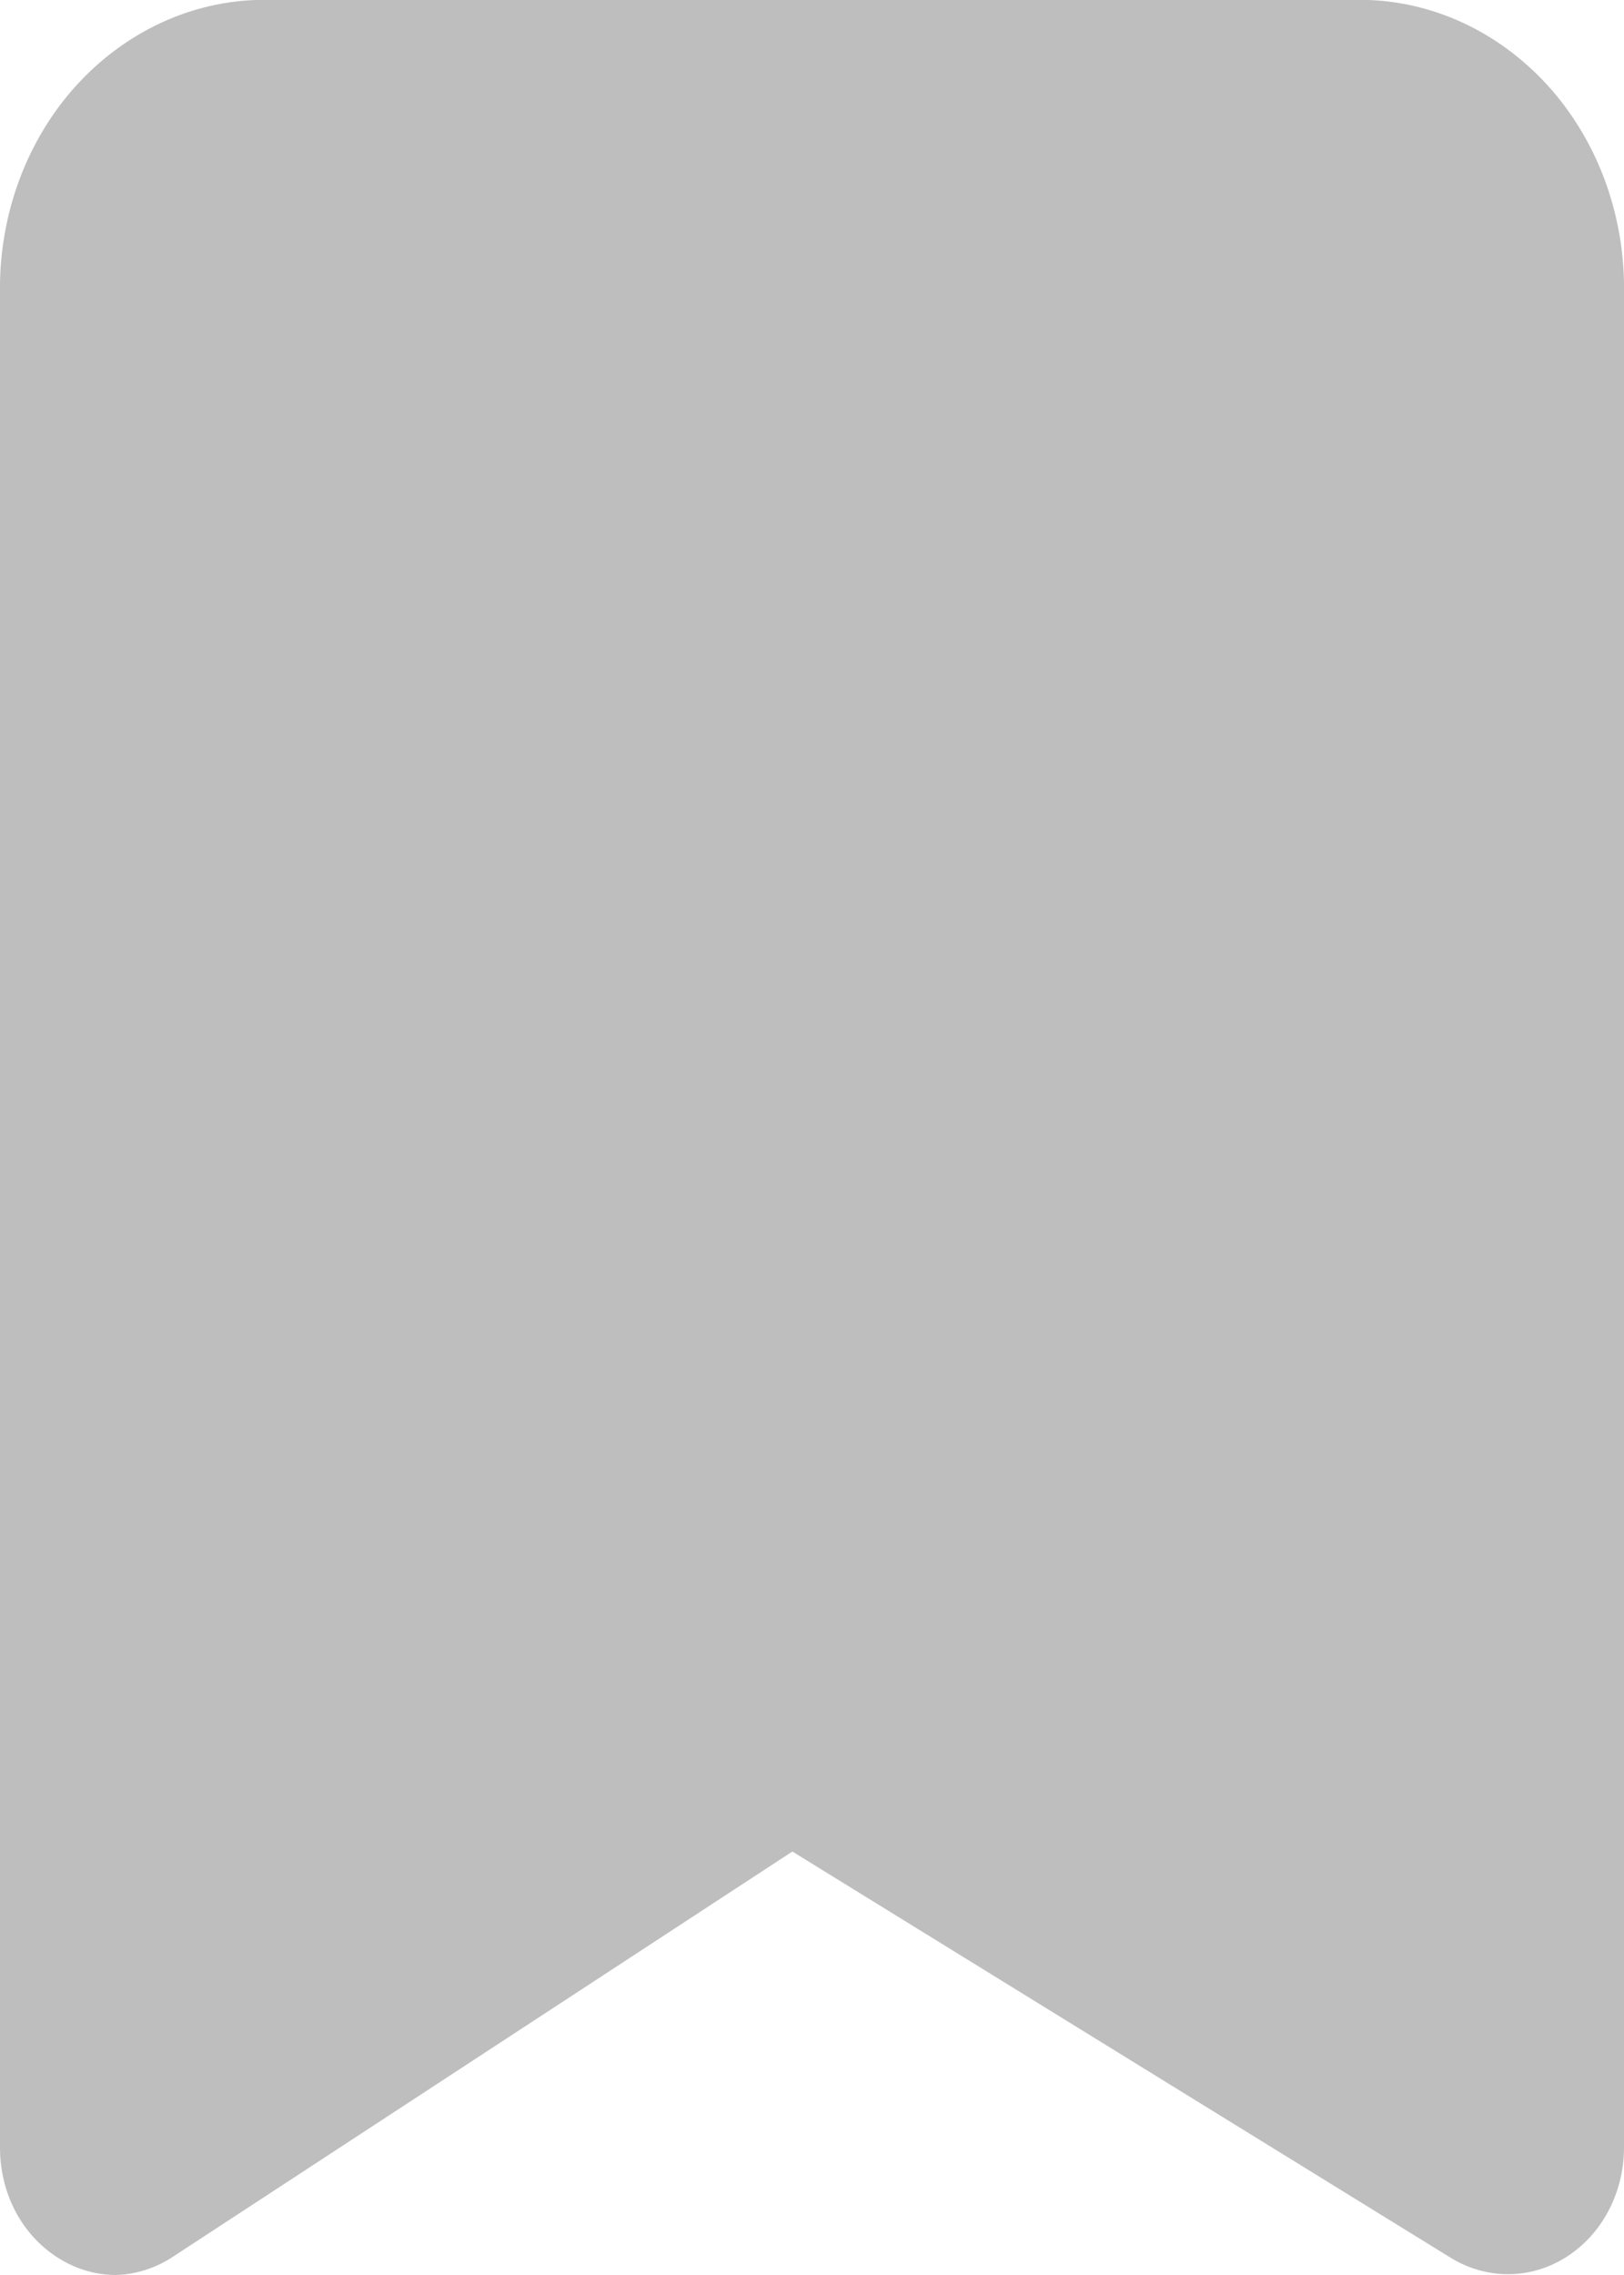 <svg width="10" height="14" viewBox="0 0 10 14" fill="none" xmlns="http://www.w3.org/2000/svg">
<path d="M0.715 14C0.592 14 0.471 13.965 0.365 13.899C0.254 13.831 0.162 13.733 0.098 13.614C0.034 13.495 0.001 13.36 0 13.222V1.812C-0.009 1.346 0.15 0.894 0.444 0.555C0.739 0.216 1.144 0.016 1.572 0H8.428C8.856 0.016 9.261 0.216 9.556 0.555C9.85 0.894 10.009 1.346 10 1.812V13.222C9.999 13.358 9.965 13.491 9.903 13.608C9.84 13.726 9.75 13.823 9.642 13.891C9.534 13.959 9.411 13.995 9.285 13.995C9.16 13.995 9.037 13.959 8.928 13.891L4.879 11.394L1.072 13.883C0.964 13.956 0.841 13.996 0.715 14Z" fill="#BEBEBE"/>
</svg>
